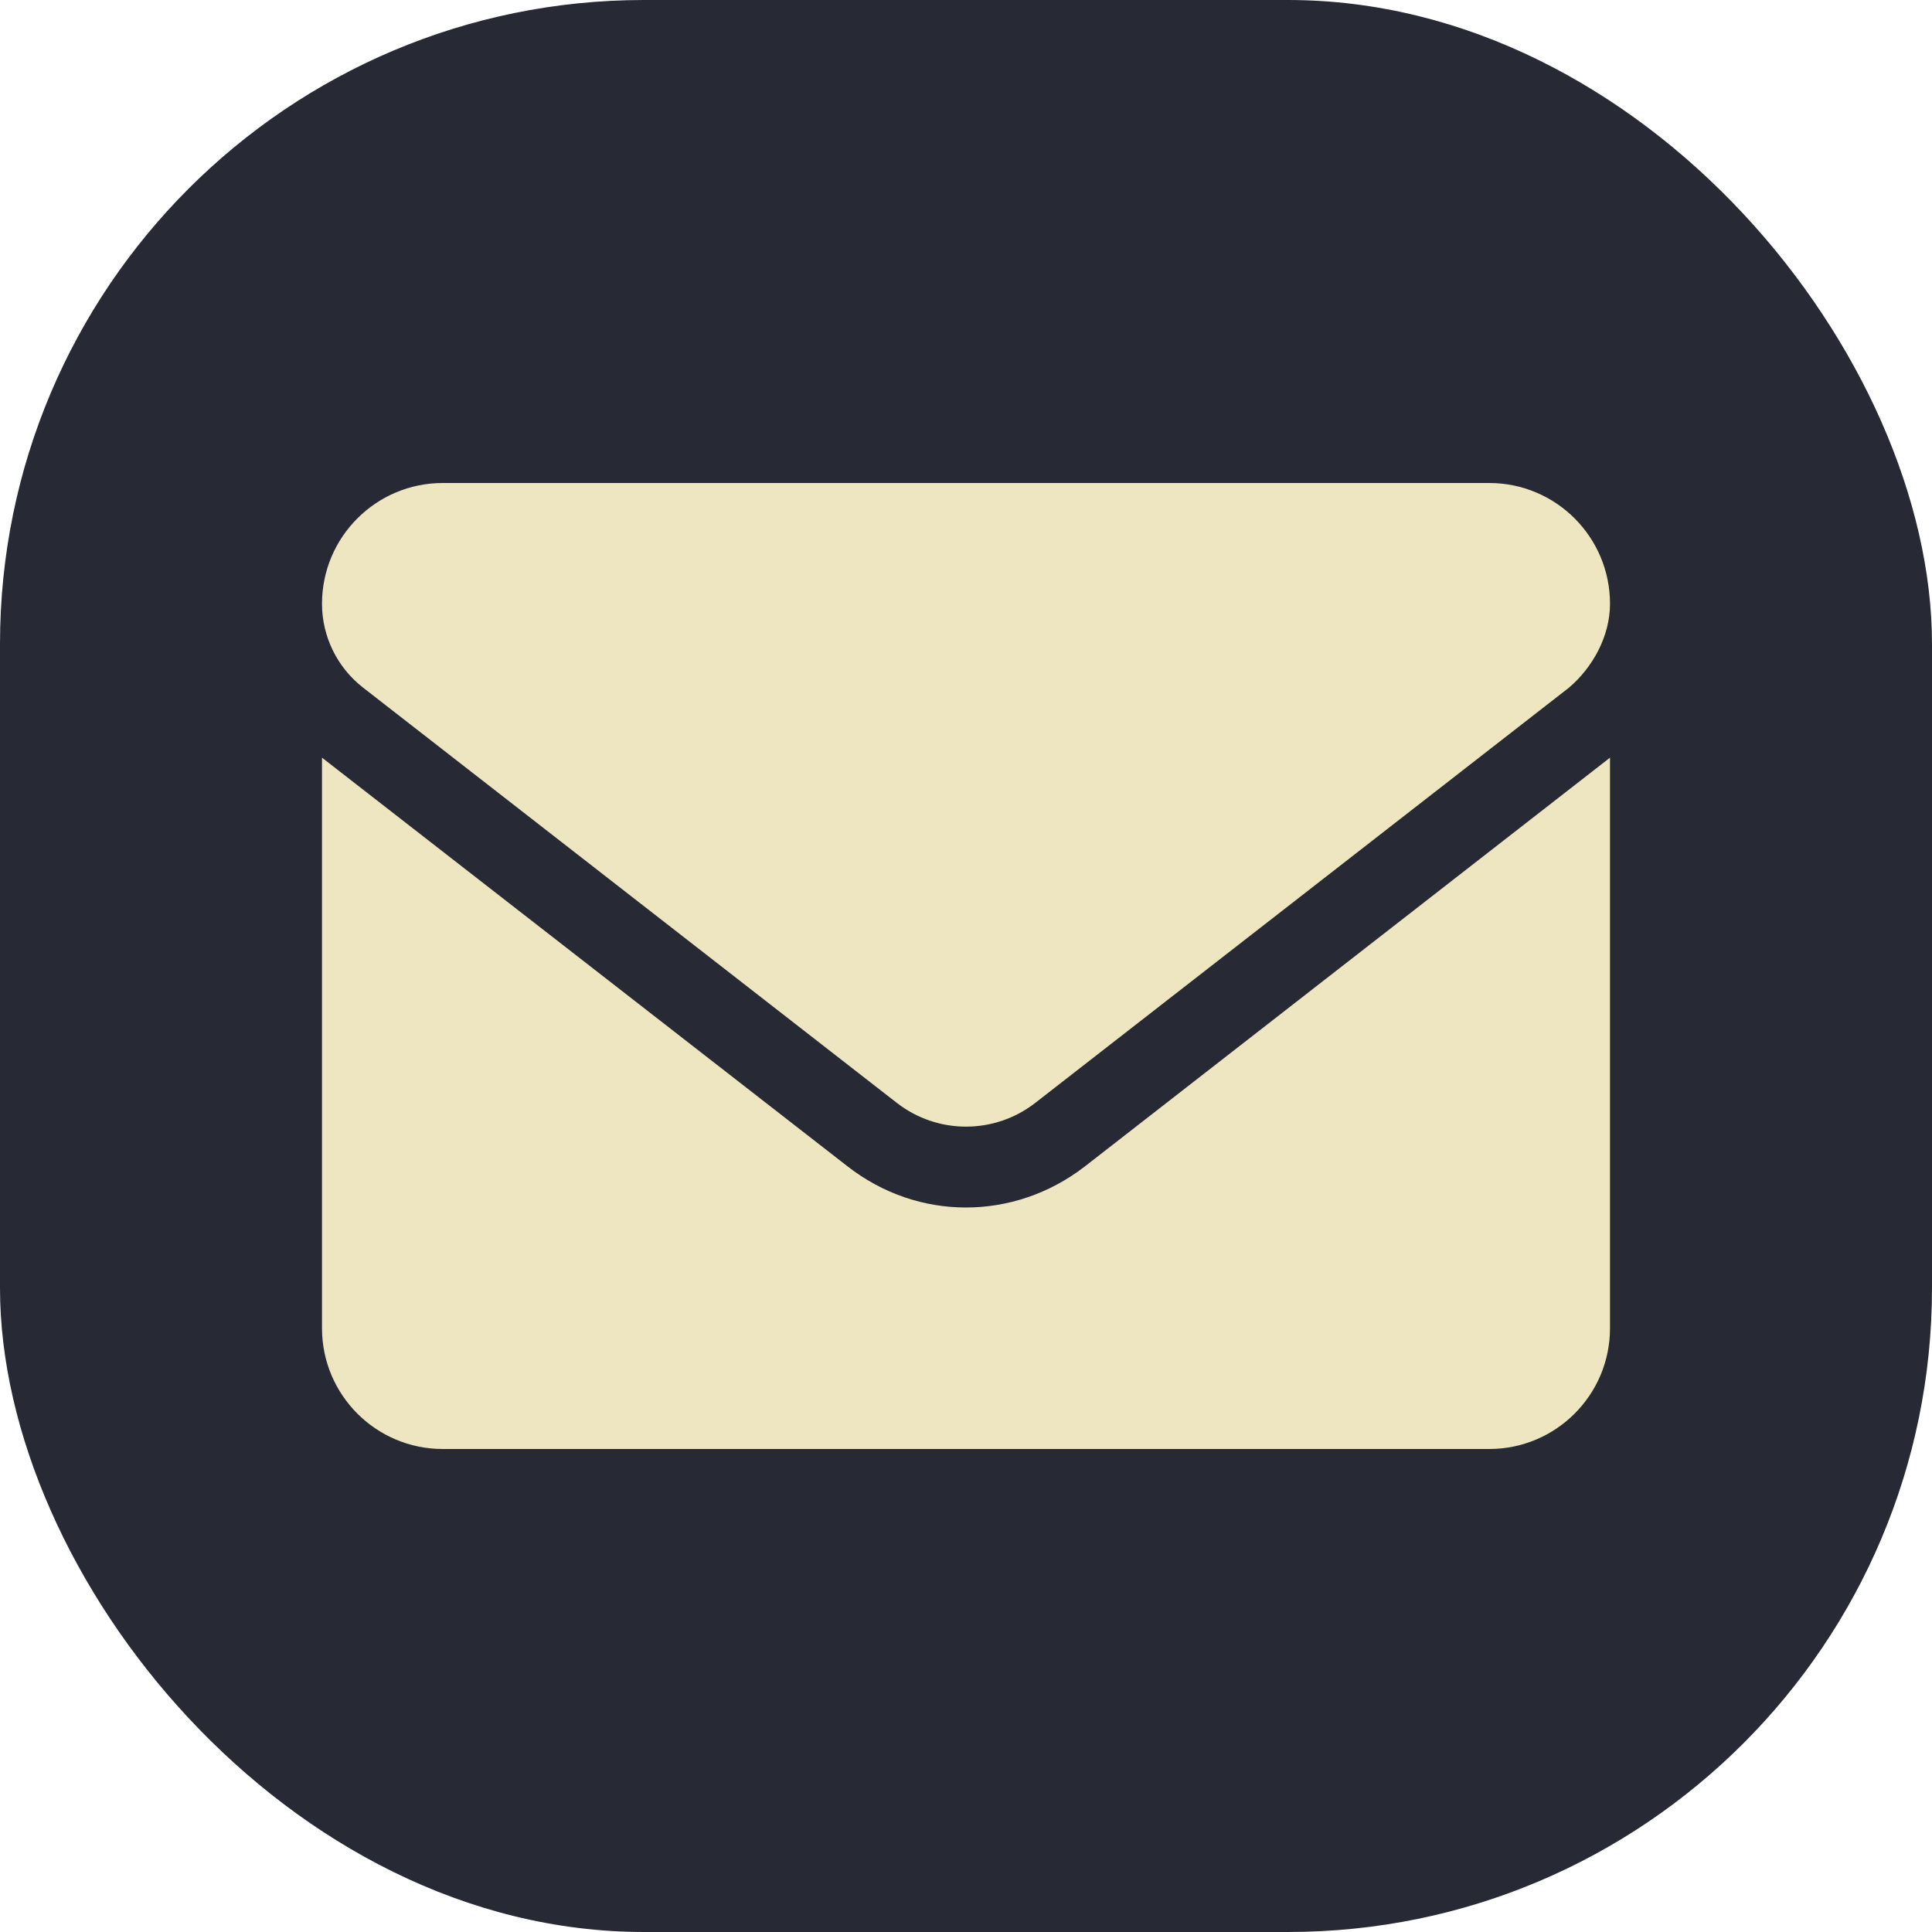<svg width="24" height="24" viewBox="0 0 24 24" fill="none" xmlns="http://www.w3.org/2000/svg">
<g clip-path="url(#clip0_584_2031)">
<rect width="24" height="24" rx="8" fill="#272934"/>
<path d="M12 15C11.483 15 10.967 14.831 10.526 14.487L4 9.412V16.5C4 17.328 4.672 18 5.5 18H18.5C19.328 18 20 17.328 20 16.5V9.412L13.475 14.491C13.034 14.831 12.516 15 12 15ZM4.509 8.541L11.14 13.7C11.646 14.094 12.355 14.094 12.861 13.7L19.492 8.541C19.784 8.291 20 7.906 20 7.5C20 6.672 19.328 6 18.5 6H5.5C4.672 6 4 6.672 4 7.5C4 7.906 4.188 8.291 4.509 8.541Z" fill="#EDE6C0"/>
</g>
<defs>
<clipPath id="clip0_584_2031">
<rect width="24" height="24" rx="8" fill="white"/>
</clipPath>
</defs>
</svg>
